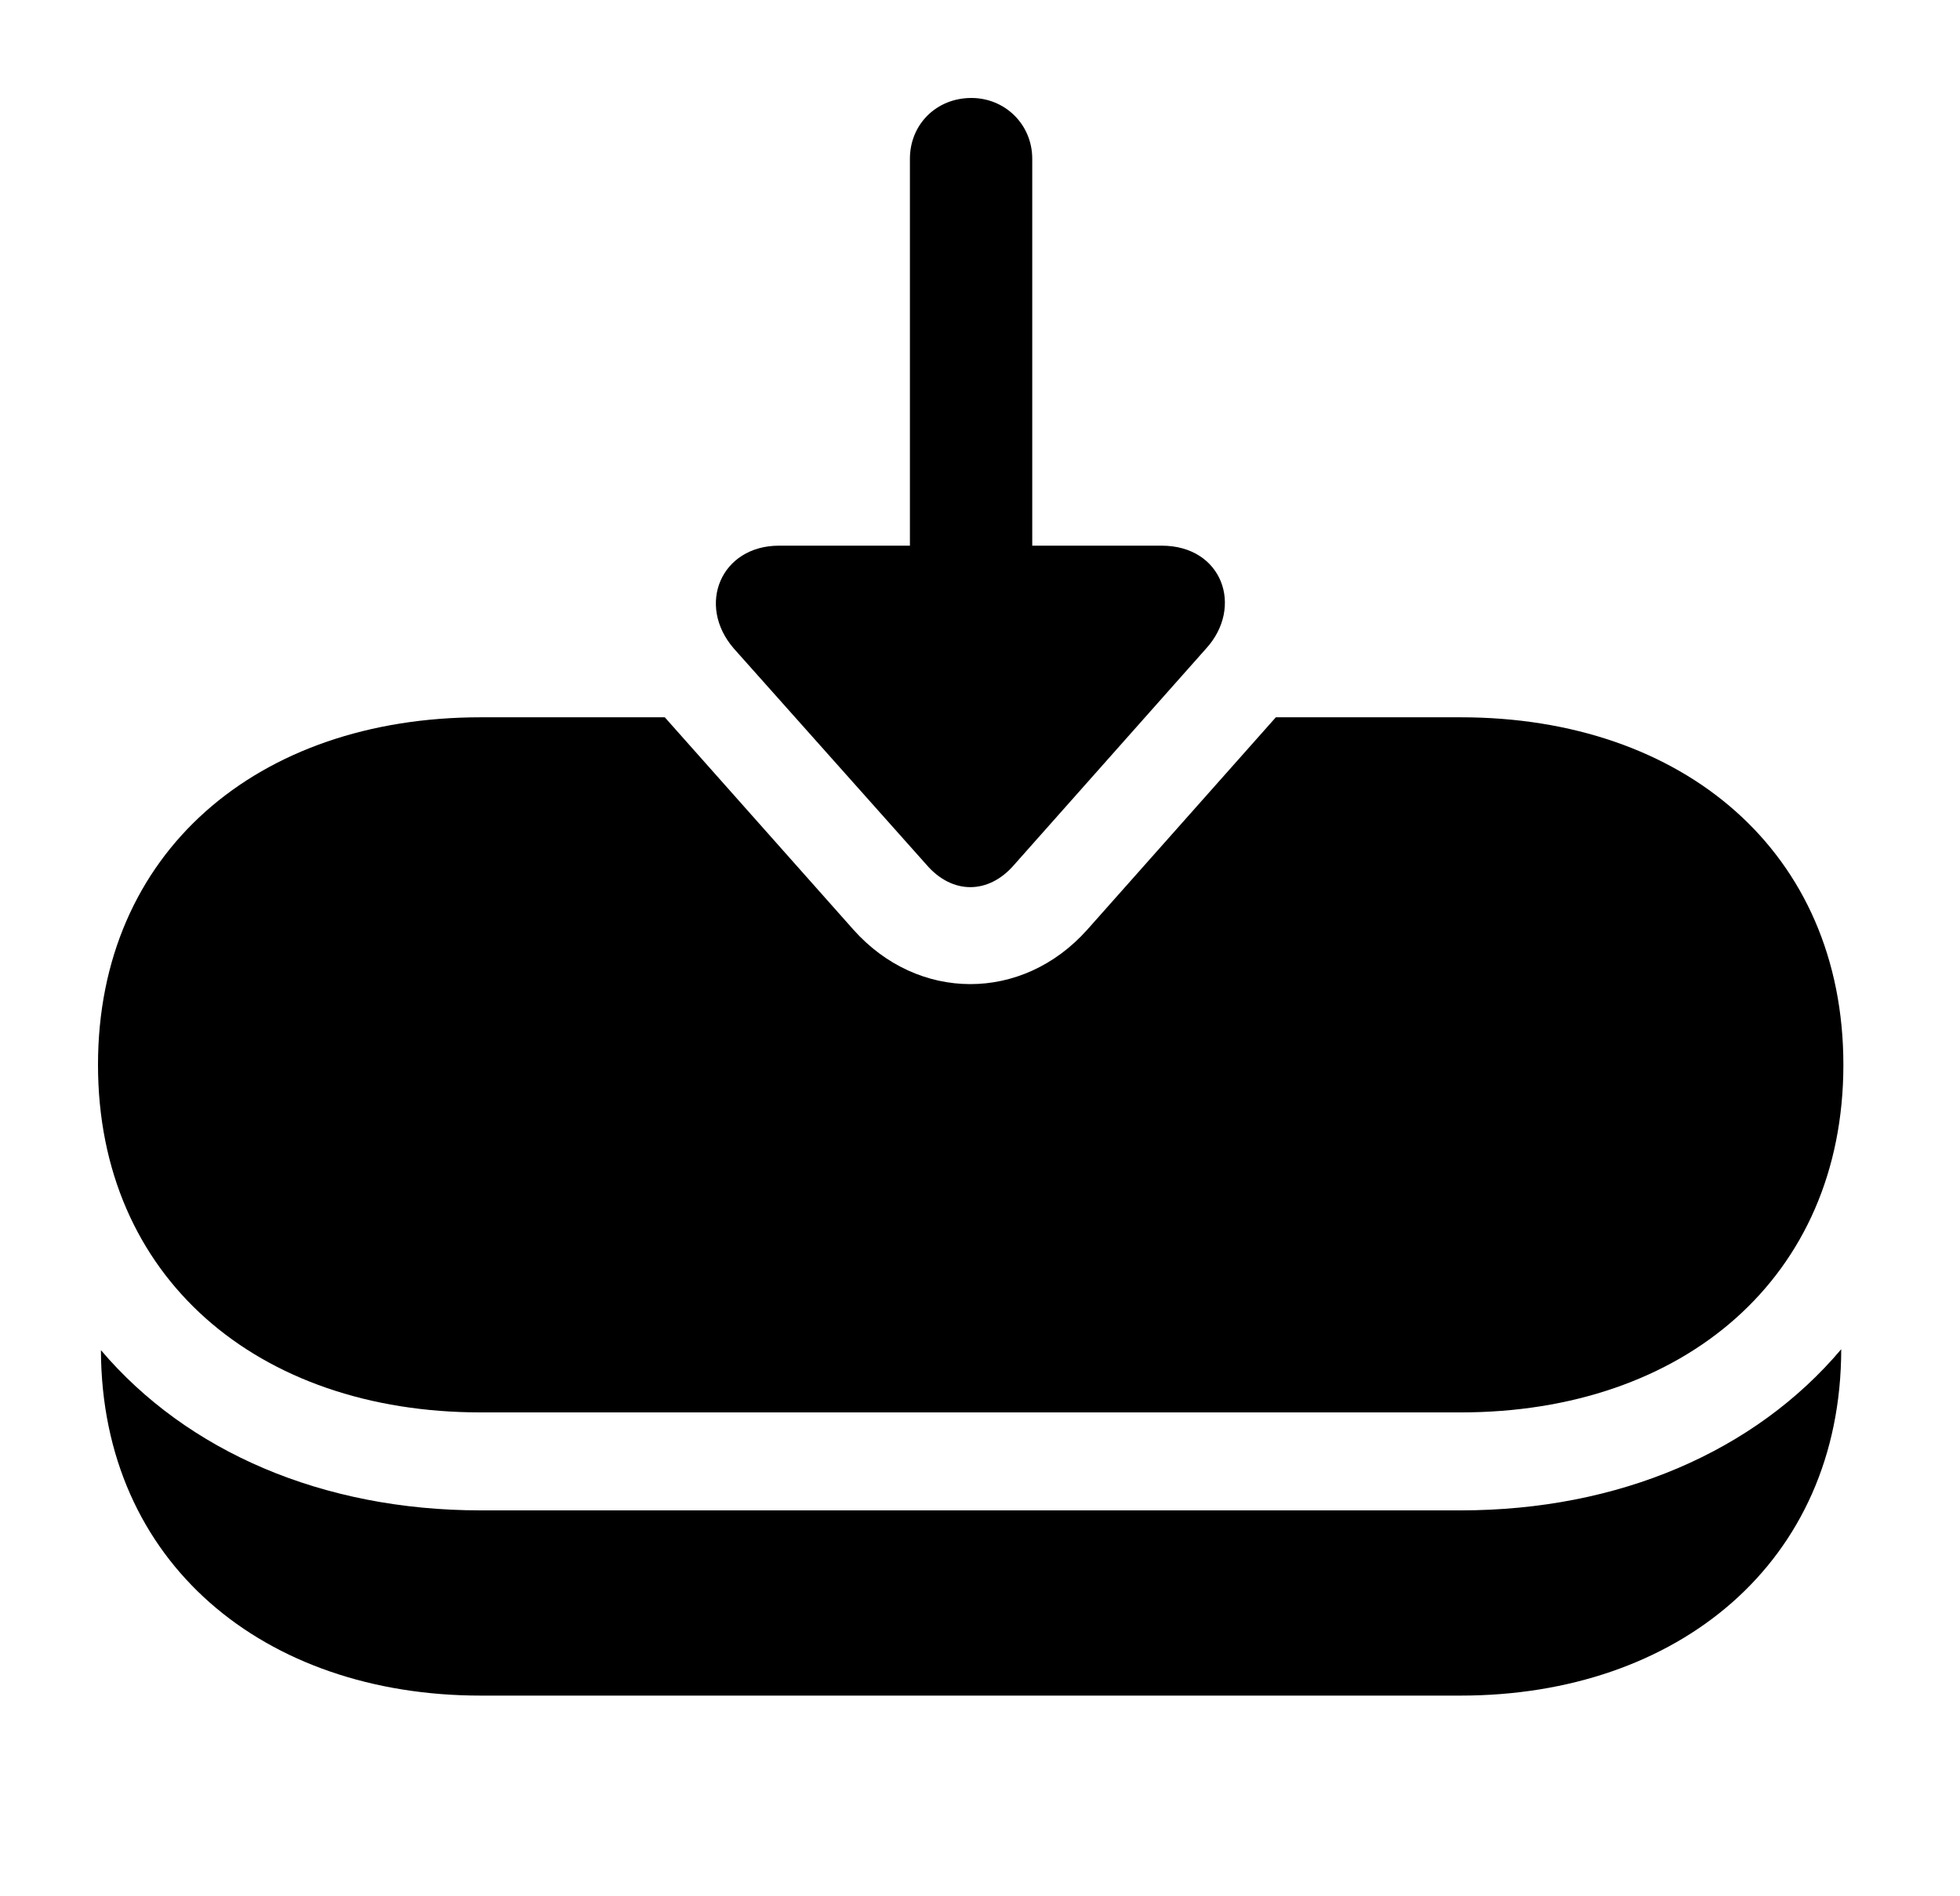 <svg version="1.1" xmlns="http://www.w3.org/2000/svg" xmlns:xlink="http://www.w3.org/1999/xlink" viewBox="0 0 37.461 36.244">
 <g>
  
  <path d="M27.918 32.416L9.188 32.416C5.054 32.416 1.942 29.884 1.929 25.812C3.577 27.753 6.169 28.875 9.188 28.875L27.918 28.875C30.946 28.875 33.544 27.746 35.191 25.794C35.187 29.877 32.058 32.416 27.918 32.416Z" style="fill:hsl(0 0 0/0.85)"></path>
  <path d="M35.232 20.357C35.232 24.418 32.184 27.002 27.918 27.002L9.188 27.002C4.922 27.002 1.873 24.418 1.873 20.357C1.873 16.297 4.922 13.713 9.188 13.713L12.706 13.713L16.311 17.773C17.541 19.154 19.537 19.168 20.781 17.773L24.385 13.713L27.918 13.713C32.184 13.713 35.232 16.297 35.232 20.357Z" style="fill:hsl(0 0 0/0.85)"></path>
  <path d="M19.387 16.529L23.051 12.4C23.775 11.607 23.365 10.432 22.203 10.432L19.729 10.432L19.729 3.035C19.729 2.379 19.209 1.873 18.566 1.873C17.896 1.873 17.391 2.379 17.391 3.035L17.391 10.432L14.889 10.432C13.781 10.432 13.303 11.566 14.027 12.4L17.705 16.529C18.197 17.104 18.895 17.104 19.387 16.529Z" style="fill:hsl(0 0 0/0.85)"></path>
 </g>
</svg>